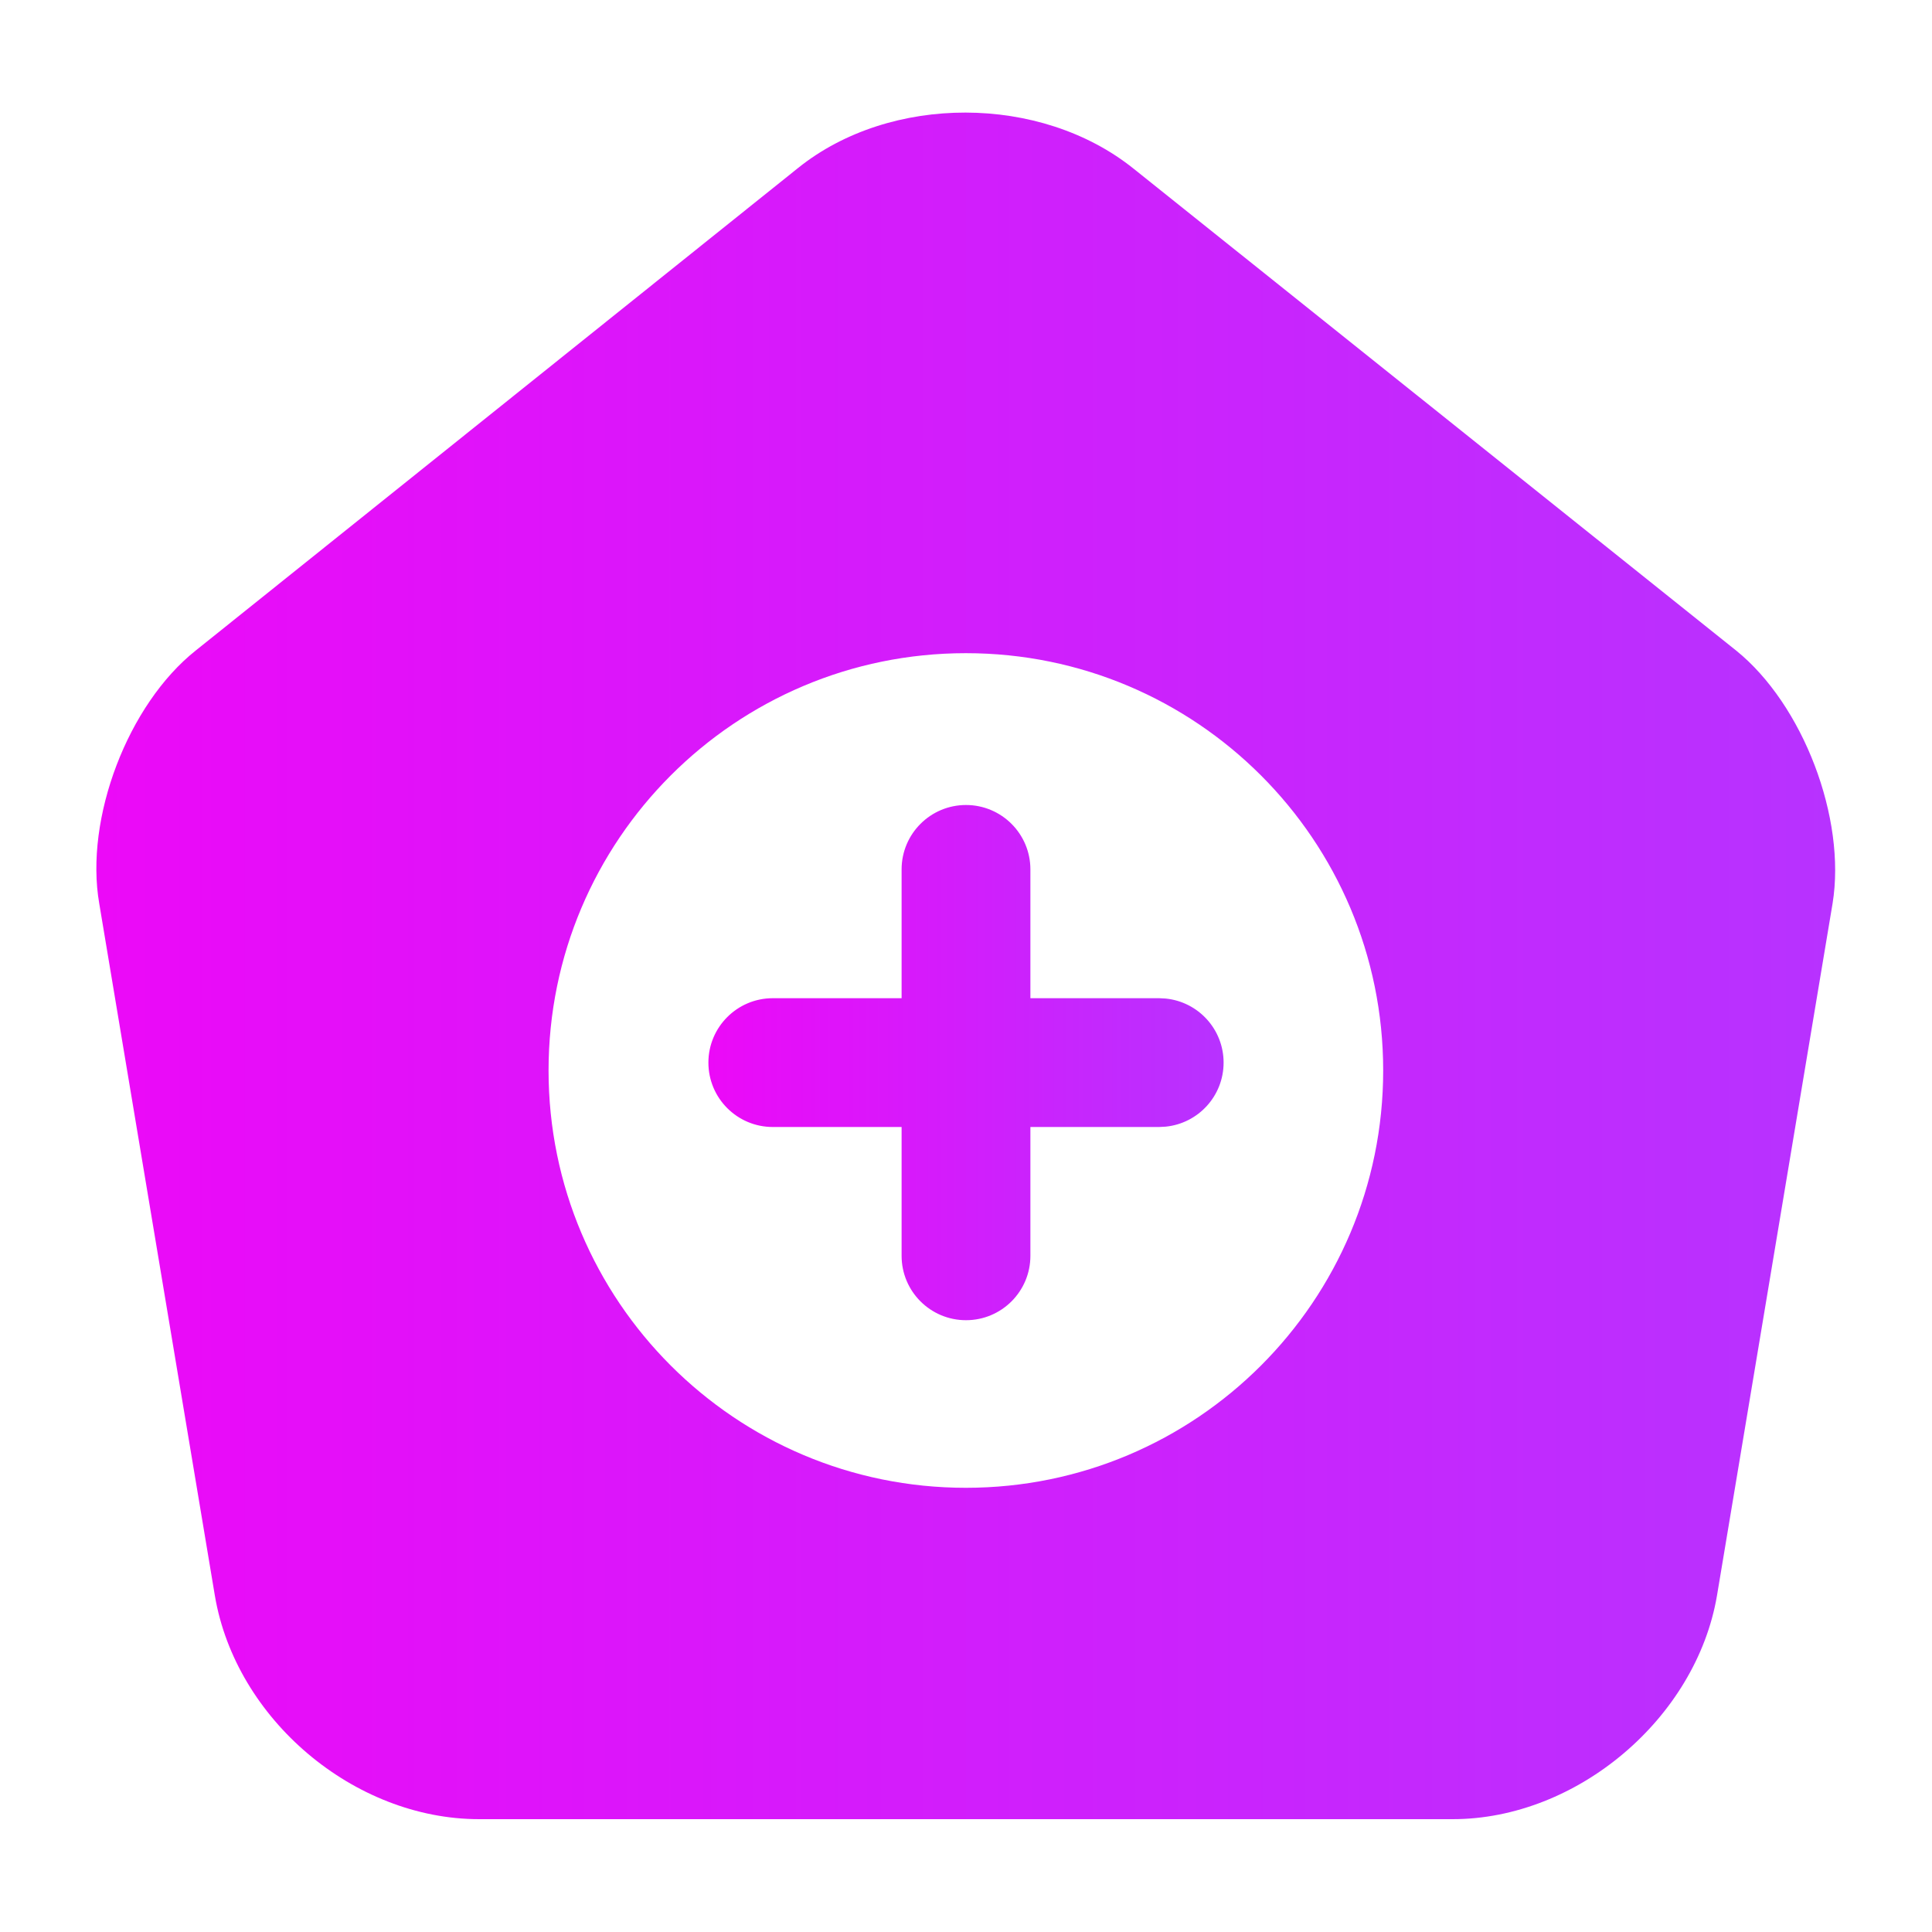 <svg width="60" height="60" viewBox="0 0 60 60" fill="none" xmlns="http://www.w3.org/2000/svg">
<path d="M24.787 5.215C27.648 2.919 32.319 2.919 35.208 5.241L53.916 20.202C55.994 21.876 57.344 25.414 56.912 28.06L53.322 49.555C52.674 53.363 48.975 56.496 45.115 56.496H14.88C10.992 56.496 7.321 53.39 6.673 49.555L3.082 28.06C2.623 25.414 3.973 21.876 6.079 20.202L24.787 5.215ZM29.996 20.285C22.838 20.285 17.036 26.087 17.036 33.245C17.036 40.403 22.838 46.205 29.996 46.205C37.154 46.205 42.956 40.403 42.956 33.245C42.956 26.087 37.154 20.285 29.996 20.285Z" fill="url(#paint0_linear_72_2996)"/>
<path d="M30 25C31.104 25 32 25.896 32 27V31H36L36.204 31.011C37.213 31.113 38 31.965 38 33C38 34.036 37.213 34.887 36.204 34.989L36 35H32V39C32 40.105 31.105 41 30 41C28.895 41 28 40.105 28 39V35H24C22.895 35 22 34.105 22 33C22 31.896 22.896 31 24 31H28V27C28 25.896 28.896 25 30 25Z" fill="url(#paint1_linear_72_2996)"/>
<defs>
<linearGradient id="paint0_linear_72_2996" x1="2.992" y1="29.996" x2="56.992" y2="29.996" gradientUnits="userSpaceOnUse">
<stop stop-color="#EC09F8"/>
<stop offset="1" stop-color="#B732FF"/>
</linearGradient>
<linearGradient id="paint1_linear_72_2996" x1="22" y1="33" x2="38" y2="33" gradientUnits="userSpaceOnUse">
<stop stop-color="#EC09F8"/>
<stop offset="1" stop-color="#B732FF"/>
</linearGradient>
</defs>
</svg>

